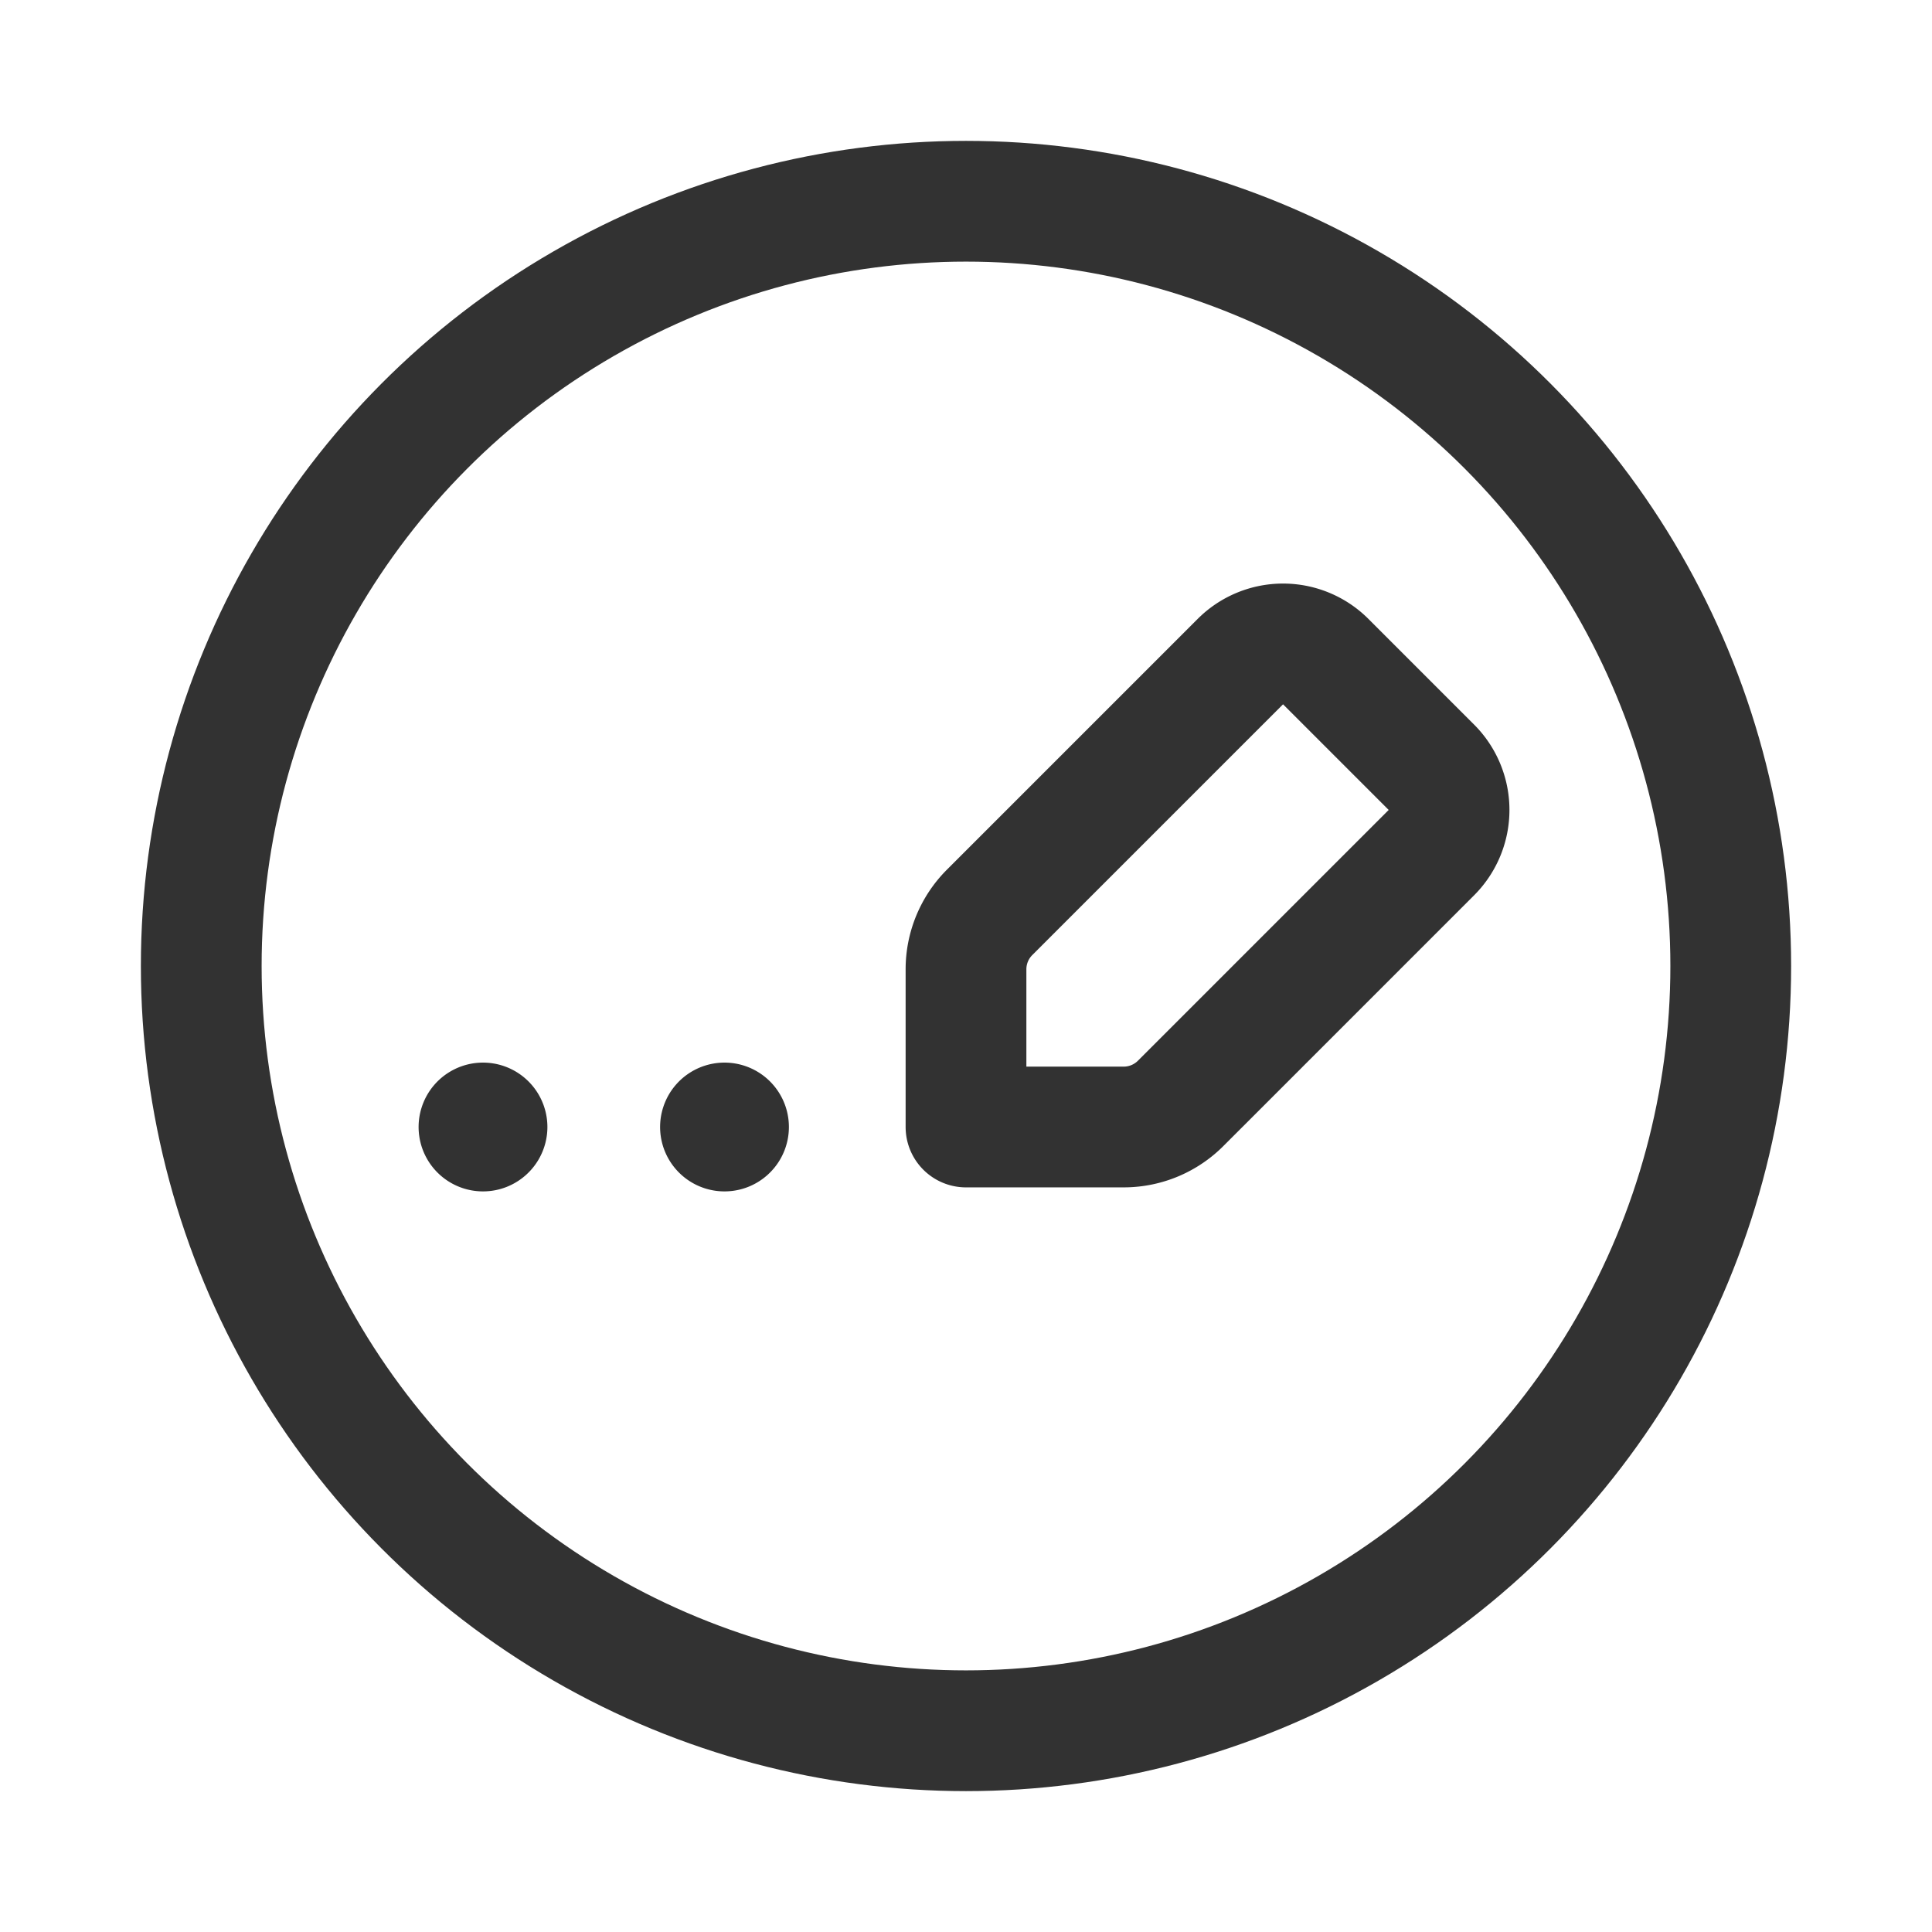 <svg id="Layer_3" data-name="Layer 3" xmlns="http://www.w3.org/2000/svg" viewBox="0 0 24 24"><path d="M0,0H24V24H0Z" fill="none"/><circle cx="12" cy="12" r="9.5" fill="none" stroke="#323232" stroke-linecap="round" stroke-linejoin="round" stroke-width="1.5"/><path d="M14.666,13.707l3.115-3.115a.75.75,0,0,0,0-1.061l-1.312-1.312a.75.75,0,0,0-1.061,0l-3.115,3.115A1,1,0,0,0,12,12.041V14h1.959A1,1,0,0,0,14.666,13.707Z" fill="none" stroke="#323232" stroke-linecap="round" stroke-linejoin="round" stroke-width="1.5"/><path d="M9.05,14A.05.05,0,1,1,9,13.95a.05.05,0,0,1,.05.05" fill="none" stroke="#323232" stroke-linecap="round" stroke-linejoin="round" stroke-width="1.5"/><path d="M6.05,14A.05.05,0,1,1,6,13.95a.05.05,0,0,1,.05.05" fill="none" stroke="#323232" stroke-linecap="round" stroke-linejoin="round" stroke-width="1.5"/></svg>